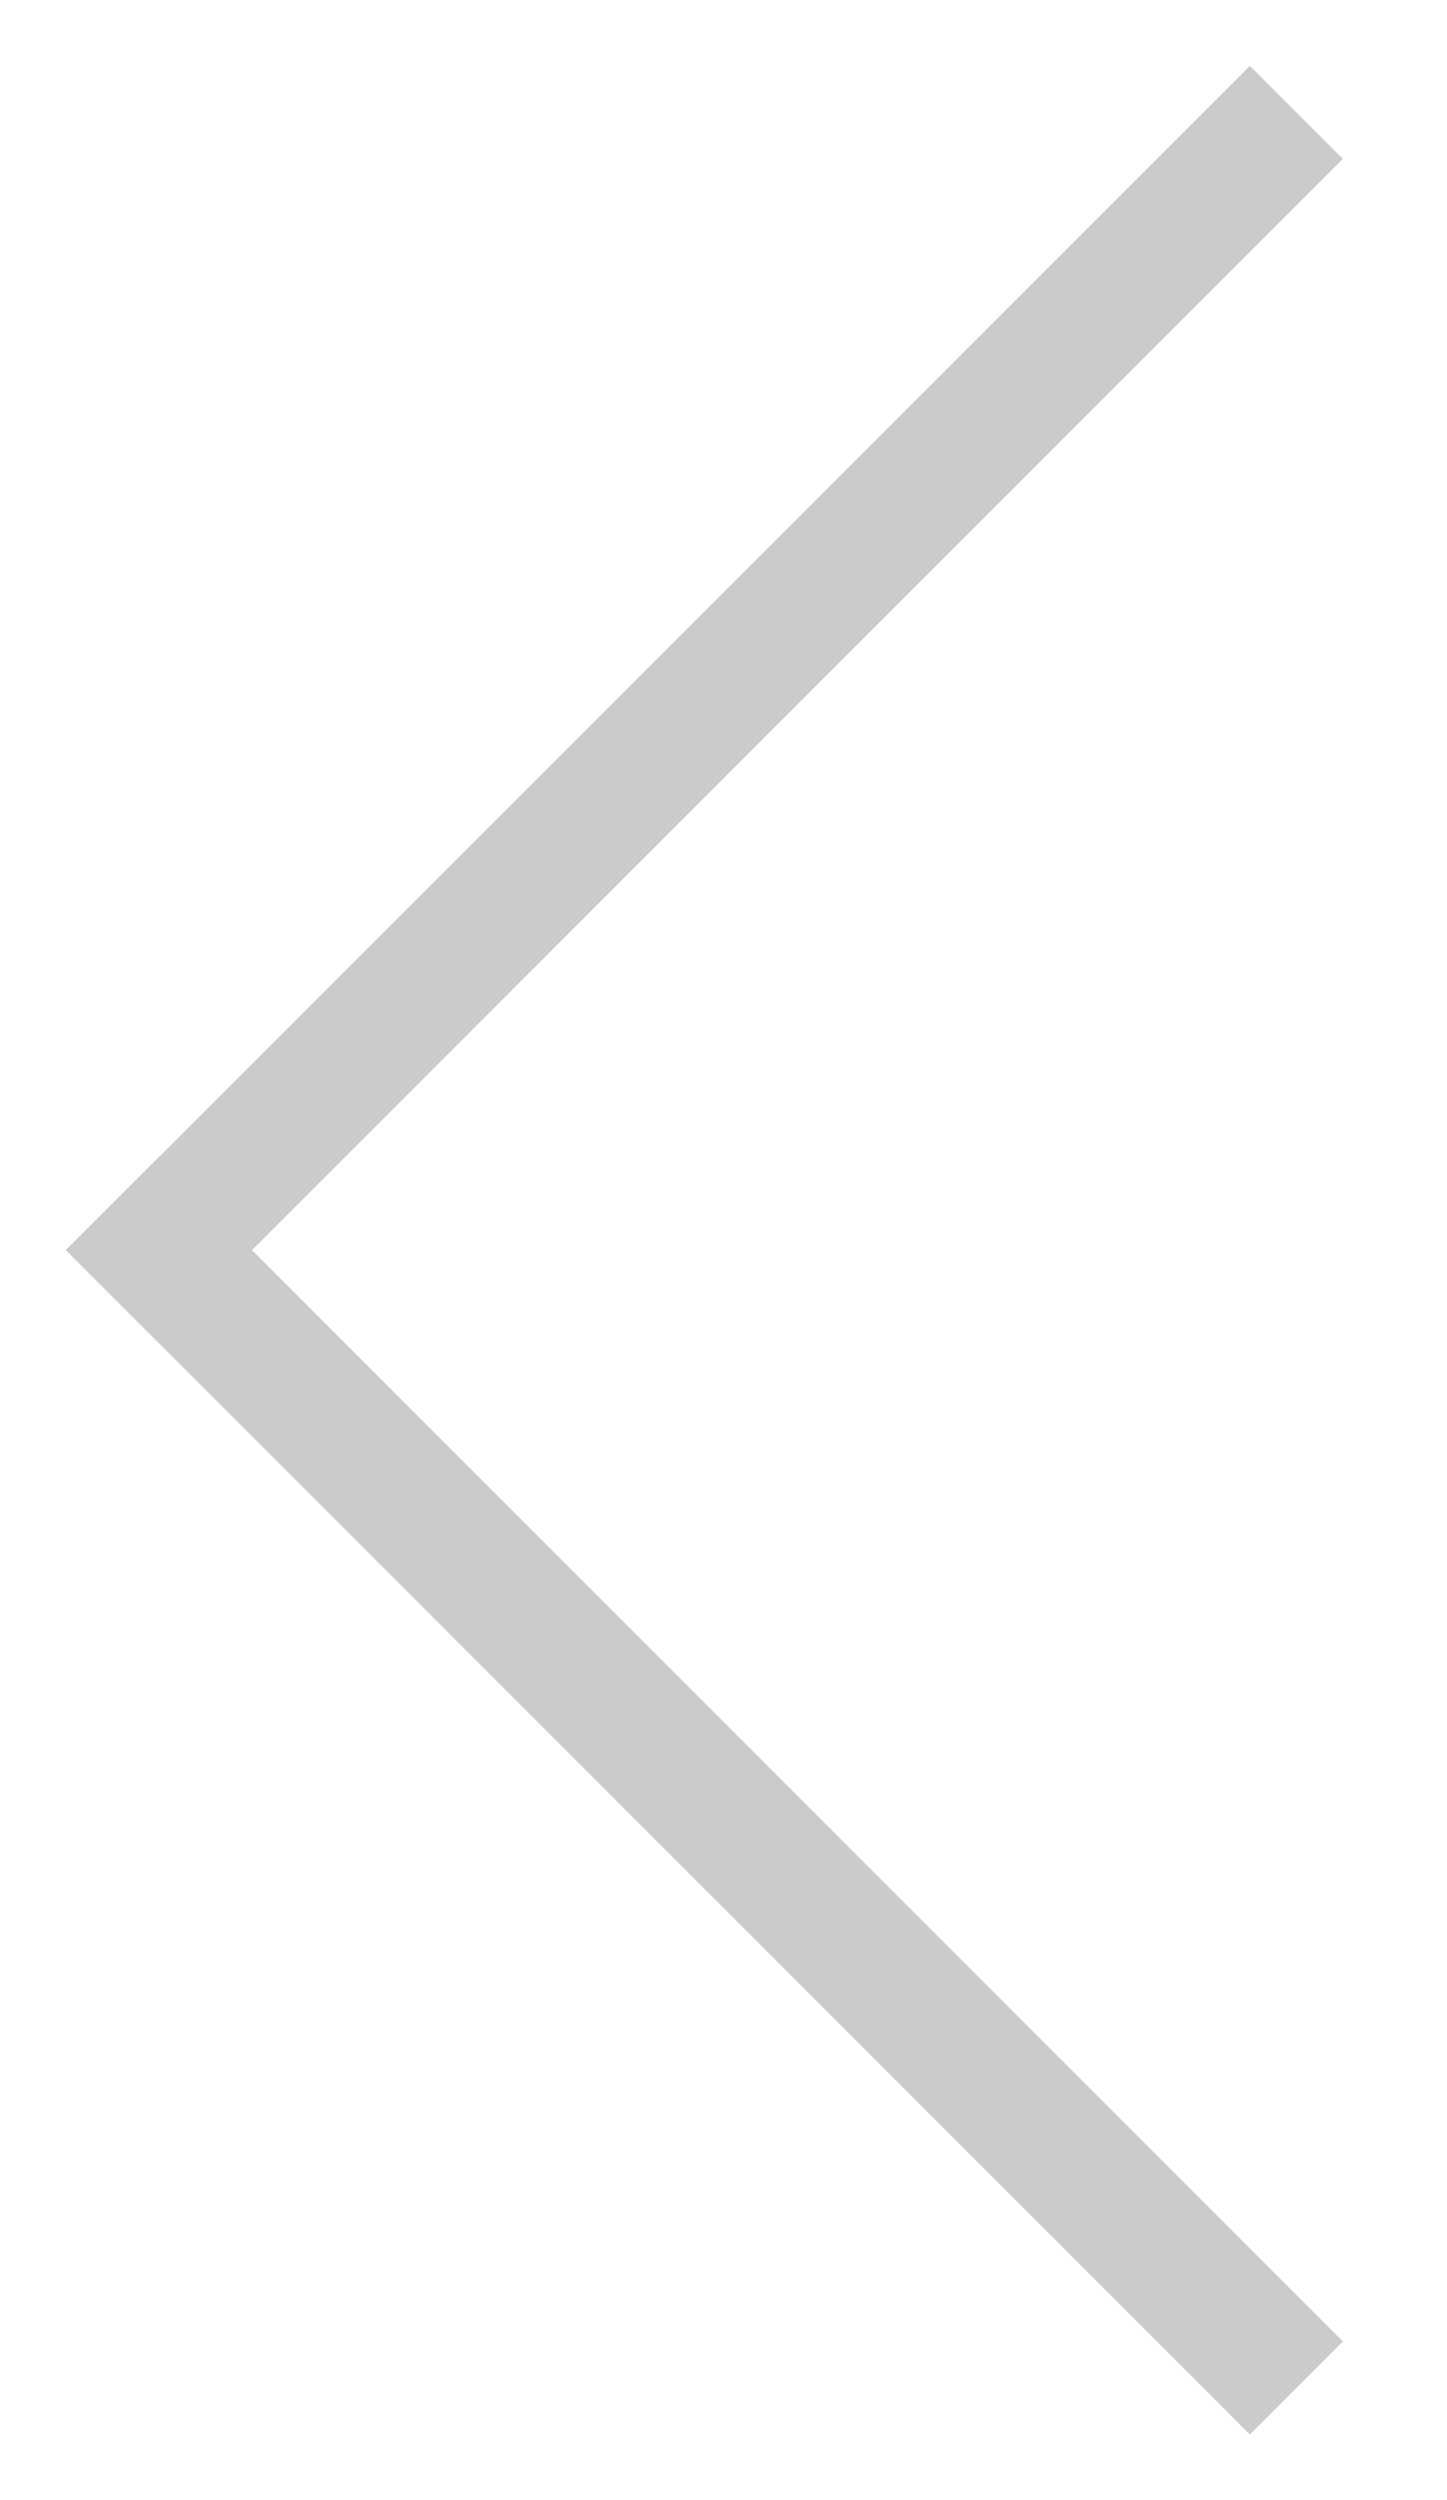<?xml-stylesheet type="text/css" href = '../src/components/Icons/Icons.css'?>

<svg class="arrow-svg" width="11" height="19" viewBox="0 0 11 19" fill="none" xmlns="http://www.w3.org/2000/svg">
<line class="arrow-path" x1="9.855" y1="0.854" x2="0.855" y2="9.854" stroke="#CCCBCB"/>
<line x1="0.854" y1="9.146" x2="9.855" y2="18.148" stroke="#CCCBCB"/>
</svg>
